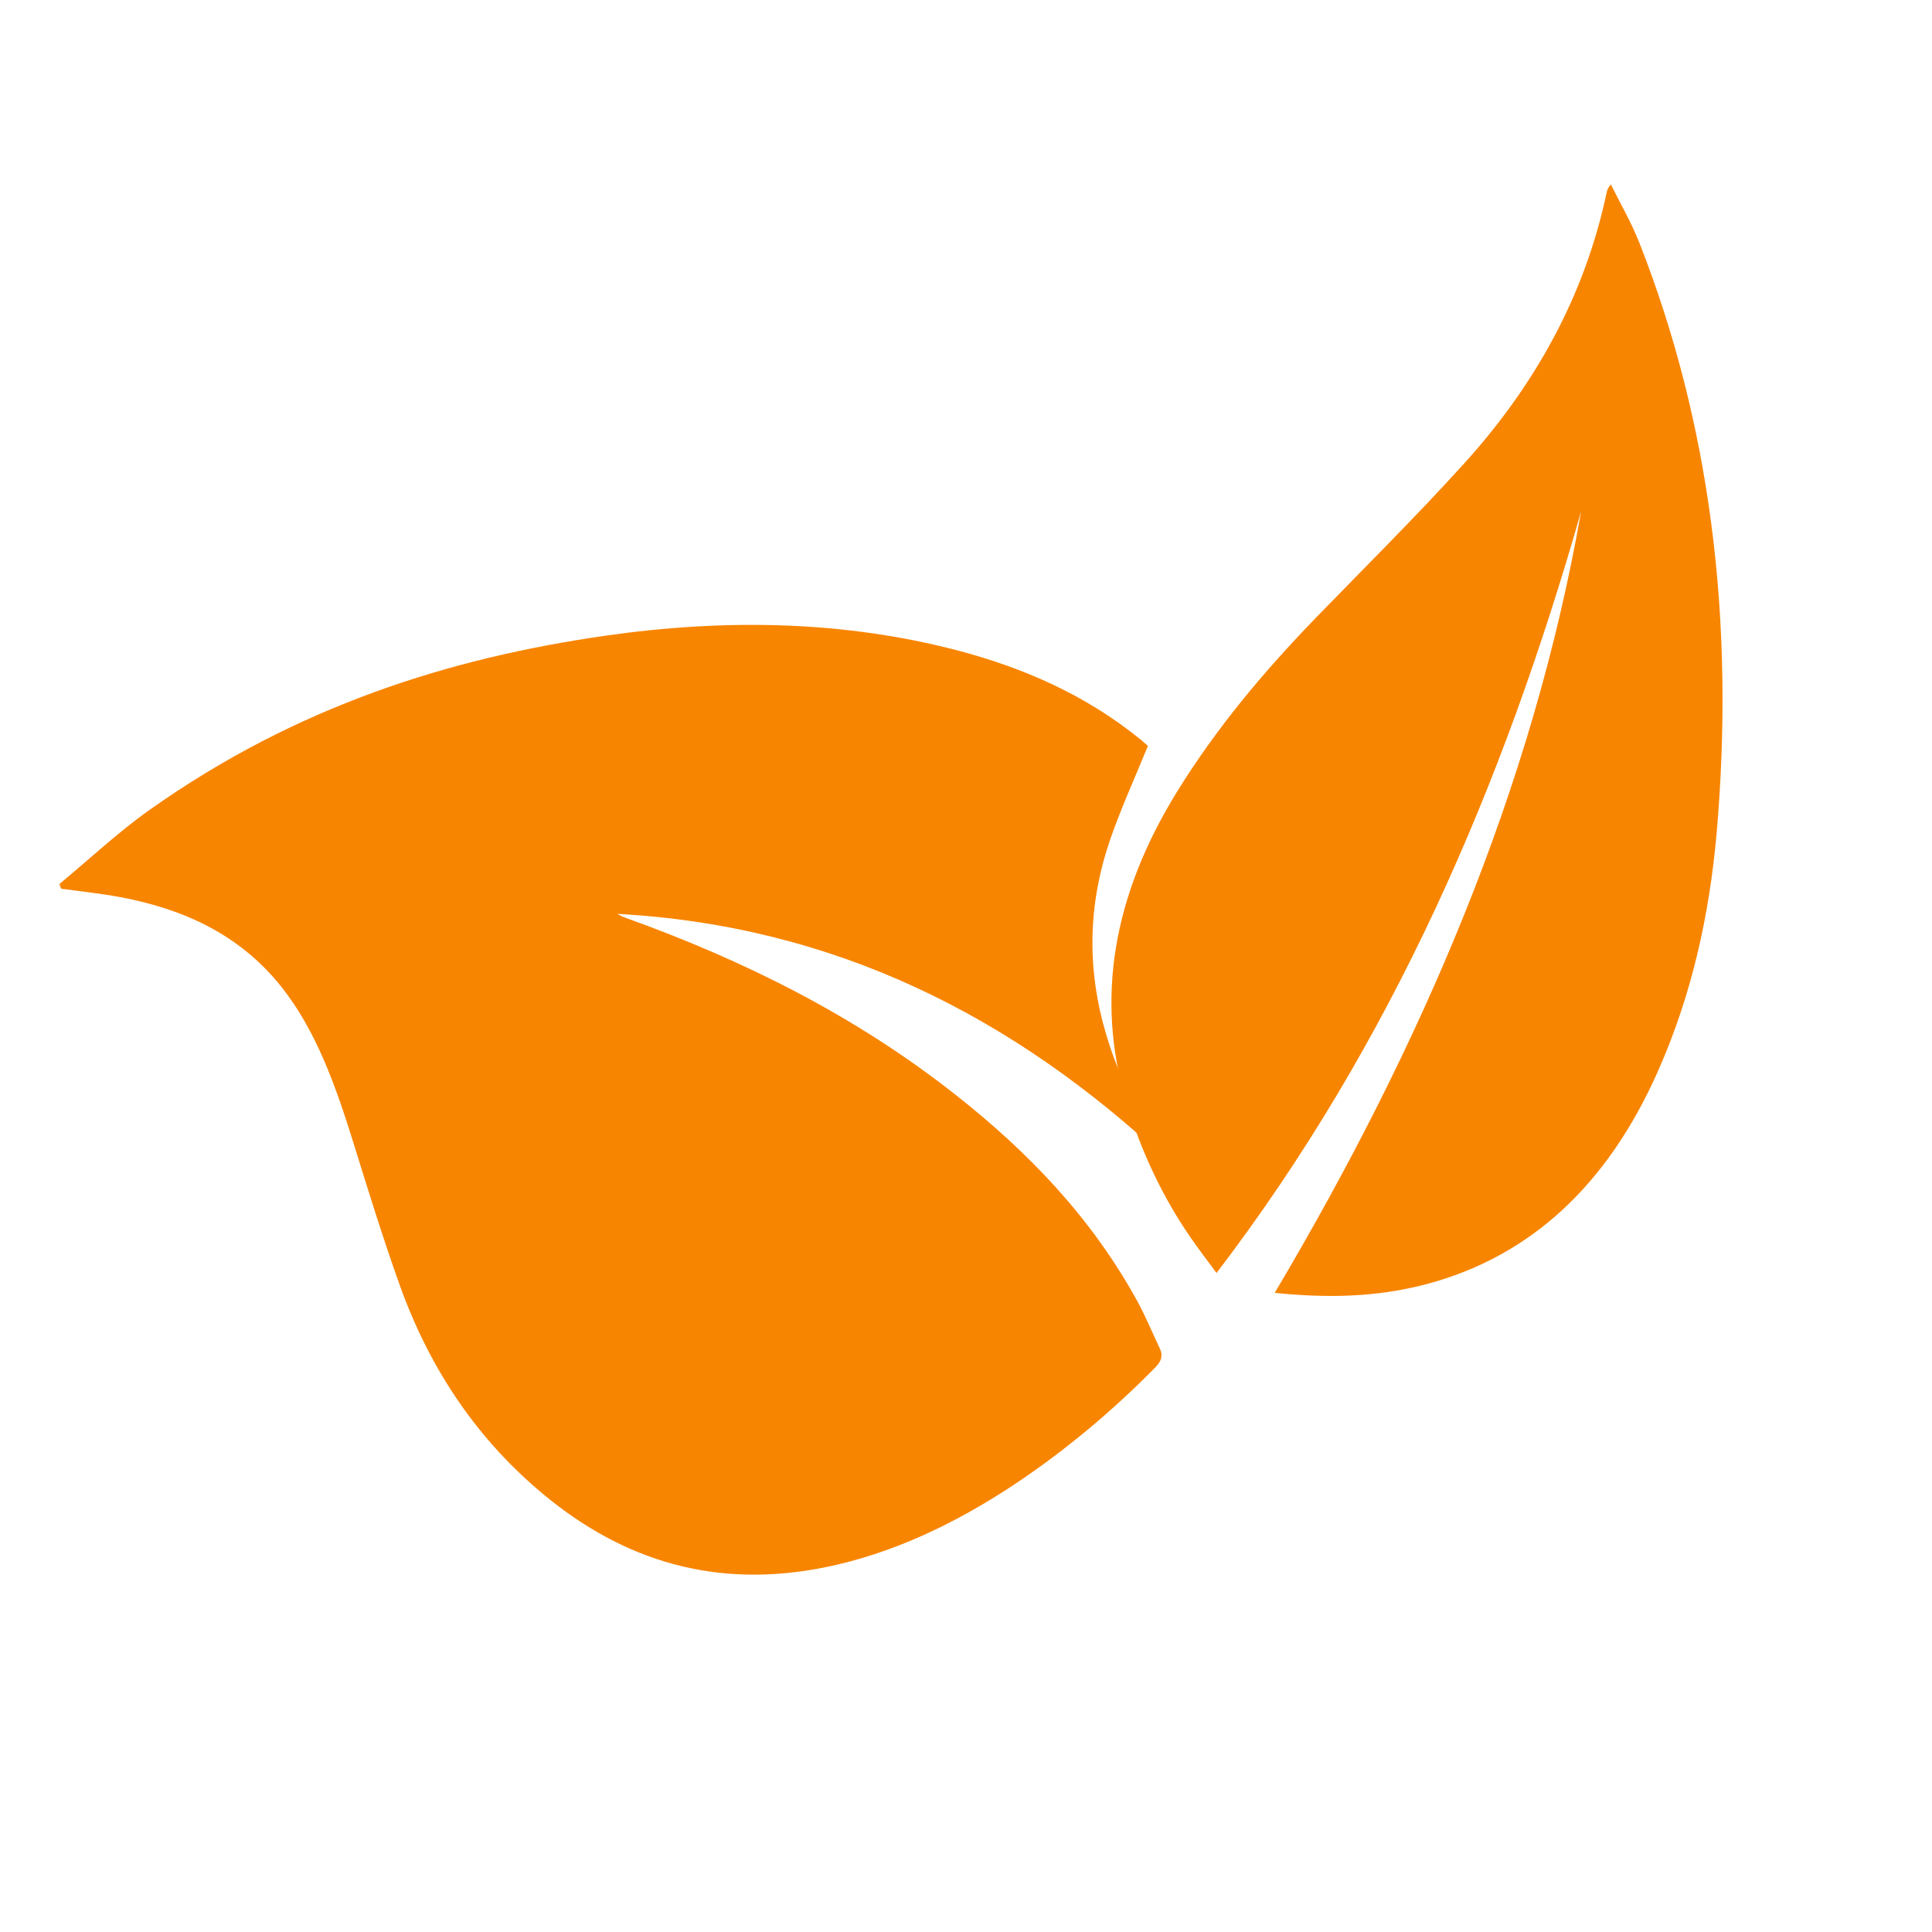 <svg width="50" height="50" viewBox="0 0 50 50" fill="none" xmlns="http://www.w3.org/2000/svg">
<path d="M1.539 22.877C2.317 22.232 3.072 21.524 3.88 20.953C7.675 18.27 11.637 17.032 15.659 16.453C18.815 16.001 21.869 16.071 24.778 16.833C26.506 17.286 28.111 17.997 29.508 19.131C29.581 19.191 29.651 19.256 29.708 19.304C29.385 20.096 29.037 20.861 28.76 21.645C28.057 23.635 28.169 25.443 28.742 27.132C29.089 28.155 29.586 29.049 30.164 29.875C30.192 29.918 30.207 29.972 30.206 30.032C26.218 26.288 21.576 23.955 15.977 23.651C16.042 23.686 16.104 23.723 16.171 23.746C19.258 24.851 22.164 26.303 24.758 28.355C26.594 29.806 28.239 31.491 29.447 33.698C29.656 34.084 29.826 34.5 30.016 34.899C30.101 35.078 30.064 35.222 29.897 35.391C28.767 36.539 27.55 37.55 26.273 38.403C24.692 39.454 23.068 40.209 21.385 40.555C18.526 41.142 16.128 40.389 14.066 38.675C12.404 37.295 11.146 35.501 10.343 33.254C9.908 32.039 9.524 30.79 9.136 29.543C8.68 28.078 8.172 26.658 7.282 25.539C6.196 24.175 4.735 23.518 3.091 23.214C2.595 23.121 2.084 23.069 1.58 22.999L1.539 22.877Z" fill="#F88500"/>
<path d="M32.99 33.459C36.785 27.058 39.662 20.412 40.918 13.238C38.902 20.31 36.039 26.979 31.484 32.945C31.243 32.616 31.02 32.331 30.814 32.029C30.091 30.986 29.525 29.791 29.134 28.481C28.361 25.844 28.796 23.194 30.453 20.504C31.488 18.824 32.72 17.369 34.043 16C35.337 14.666 36.655 13.363 37.908 11.977C39.71 9.984 41.008 7.679 41.578 4.992C41.586 4.956 41.596 4.92 41.609 4.886C41.633 4.846 41.66 4.807 41.689 4.772C41.942 5.284 42.221 5.761 42.428 6.287C44.248 10.915 44.913 16.02 44.423 21.603C44.236 23.664 43.796 25.715 42.912 27.713C41.592 30.698 39.584 32.52 36.929 33.23C35.6 33.582 34.317 33.595 32.99 33.459Z" fill="#F88500"/>
</svg>

